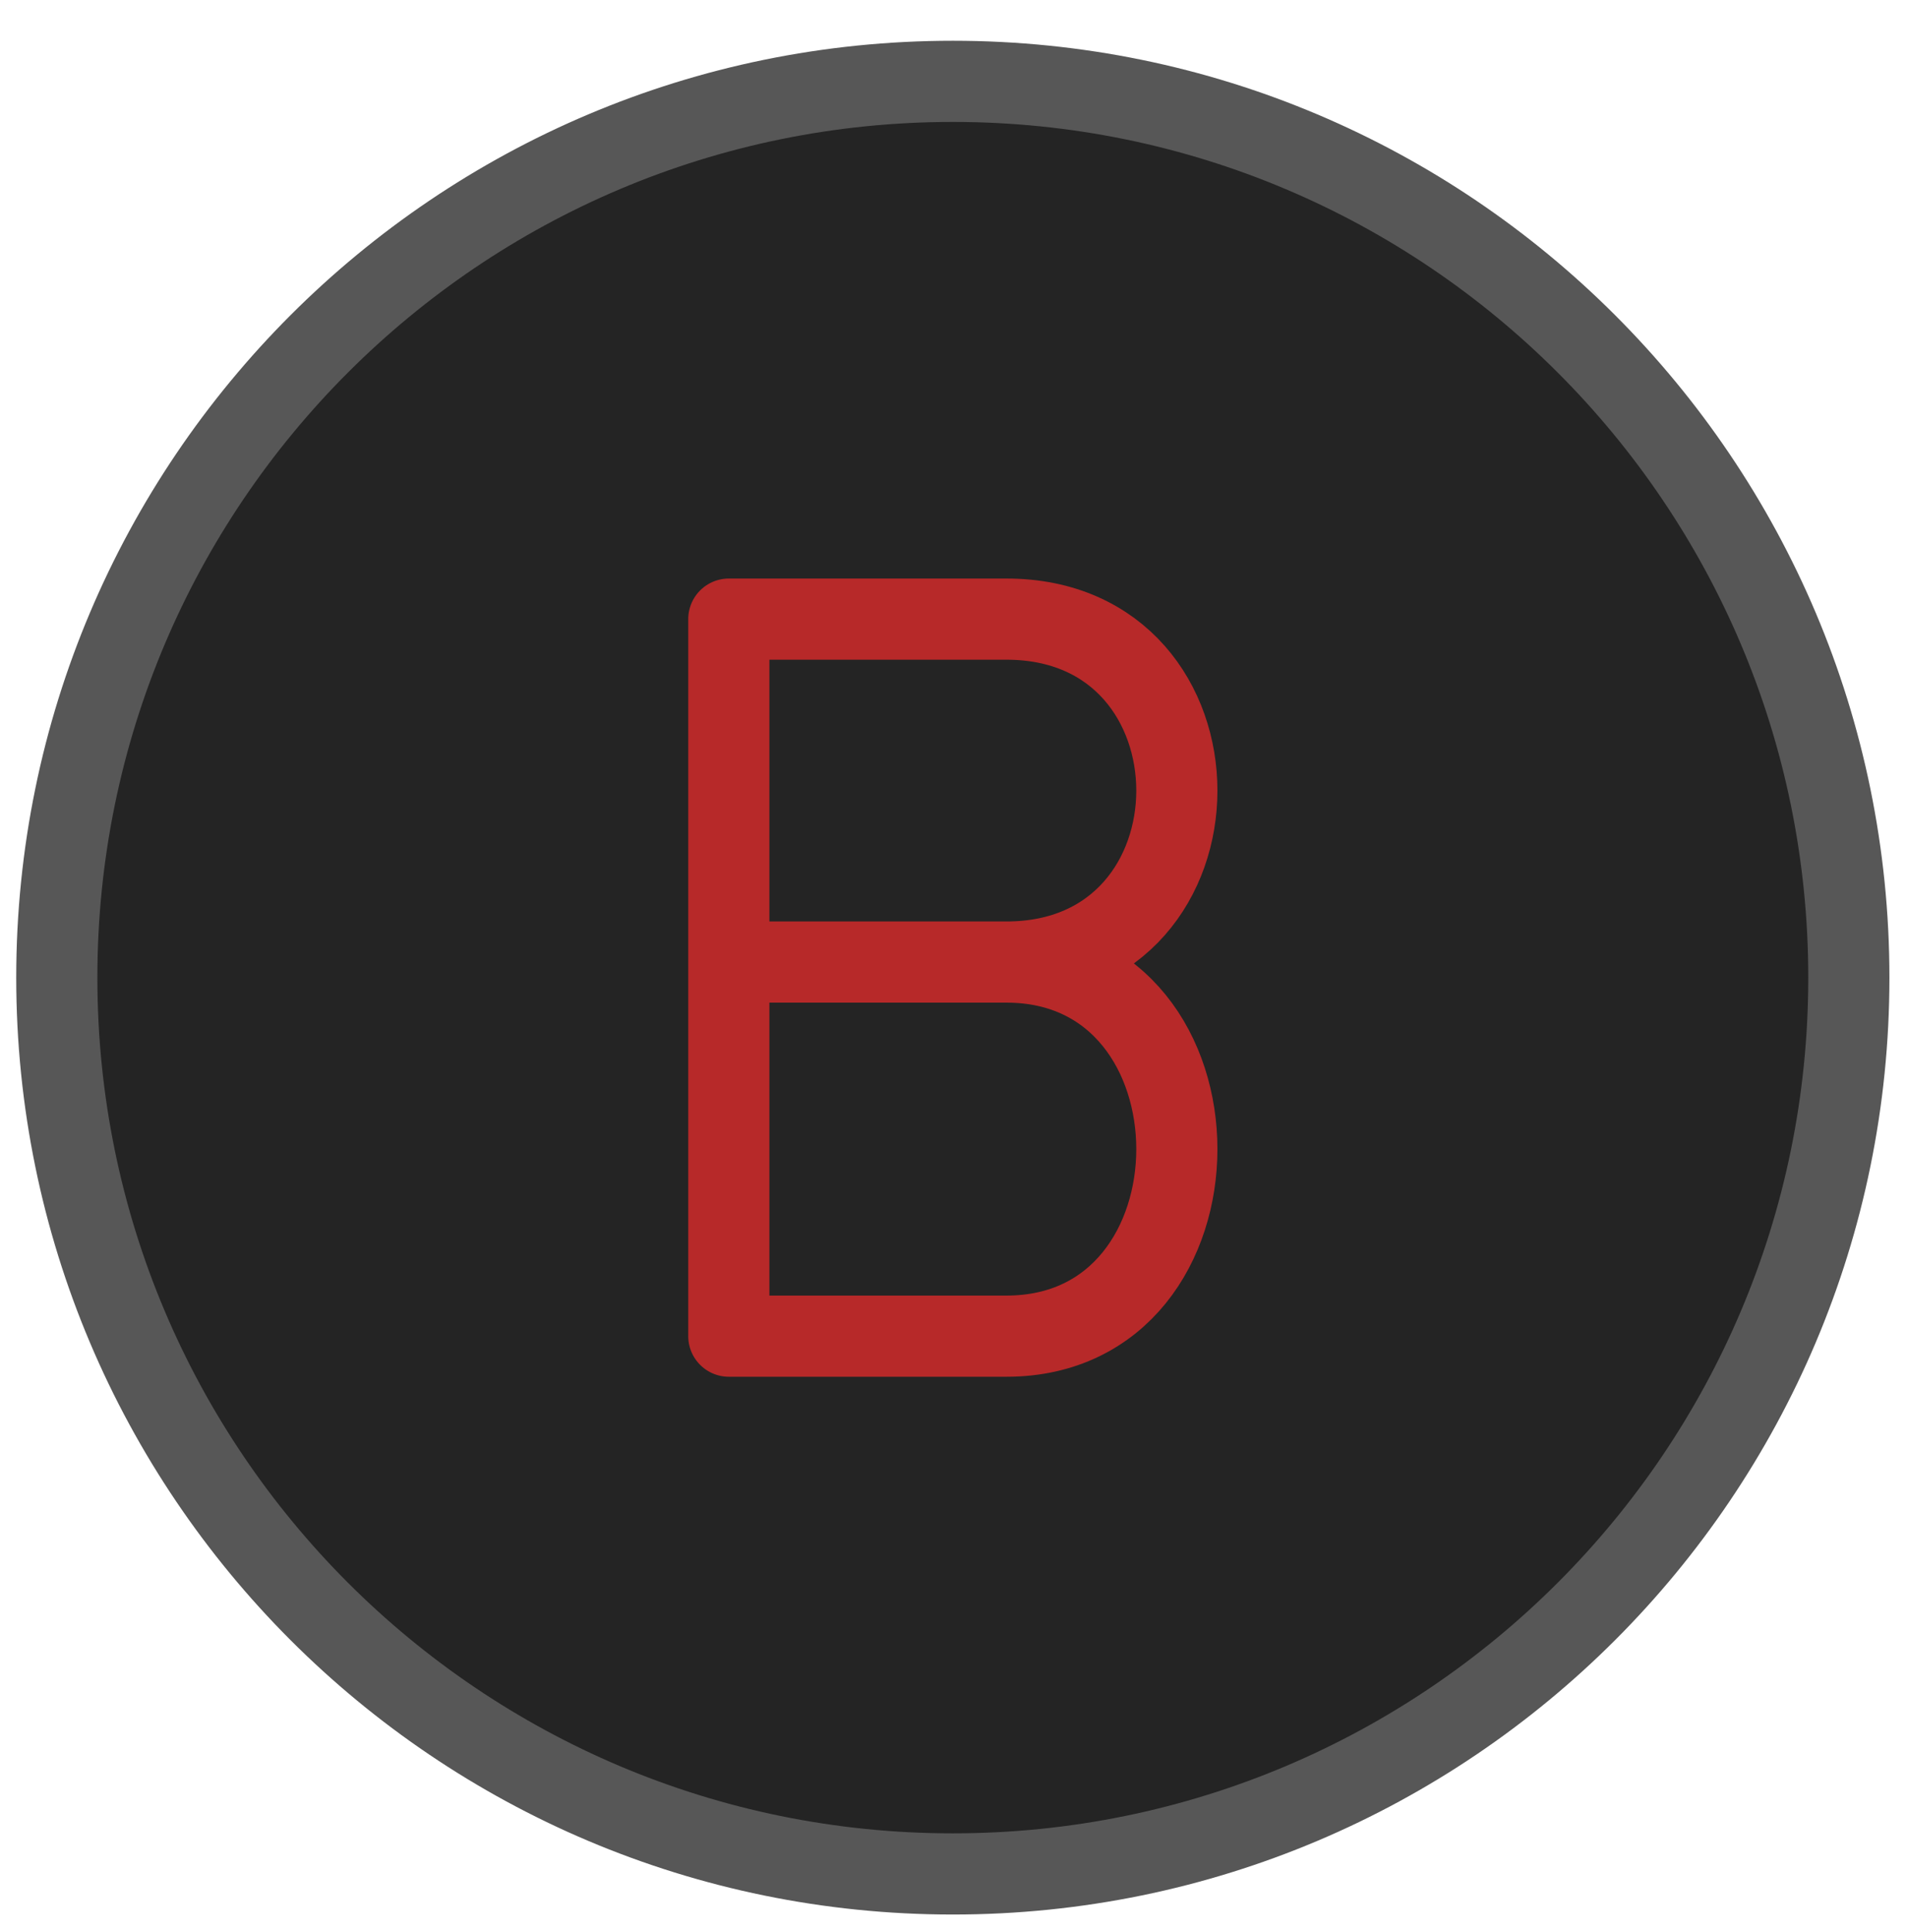 <svg width="470" height="476" viewBox="0 0 470 476" fill="none" xmlns="http://www.w3.org/2000/svg">
<g filter="url(#filter0_d_15_618)">
<path d="M234.833 451.71C356.8 451.71 455.667 352.843 455.667 230.877C455.667 108.911 356.8 10.043 234.833 10.043C112.867 10.043 14 108.911 14 230.877C14 352.843 112.867 451.71 234.833 451.71Z" fill="#242424" stroke="#575757" stroke-width="20" stroke-linecap="round" stroke-linejoin="round"/>
<path d="M248.061 227.034C304.042 227.034 304.042 319.21 248.061 319.21H179.625V227.034H248.061ZM248.061 227.034H179.625H248.061ZM248.061 227.034C304.042 227.034 304.042 142.543 248.061 142.543H179.625V227.034" fill="#242424"/>
<path d="M248.061 227.034C304.042 227.034 304.042 142.543 248.061 142.543H179.625V227.034M248.061 227.034C304.042 227.034 304.042 319.21 248.061 319.21H179.625V227.034H248.061ZM248.061 227.034H179.625H248.061Z" stroke="#B72929" stroke-width="20" stroke-linecap="round" stroke-linejoin="round"/>
</g>
<defs>
<filter id="filter0_d_15_618" x="0" y="0.043" width="469.666" height="475.667" filterUnits="userSpaceOnUse" color-interpolation-filters="sRGB">
<feFlood flood-opacity="0" result="BackgroundImageFix"/>
<feColorMatrix in="SourceAlpha" type="matrix" values="0 0 0 0 0 0 0 0 0 0 0 0 0 0 0 0 0 0 127 0" result="hardAlpha"/>
<feOffset dy="10"/>
<feGaussianBlur stdDeviation="2"/>
<feComposite in2="hardAlpha" operator="out"/>
<feColorMatrix type="matrix" values="0 0 0 0 0 0 0 0 0 0 0 0 0 0 0 0 0 0 0.25 0"/>
<feBlend mode="normal" in2="BackgroundImageFix" result="effect1_dropShadow_15_618"/>
<feBlend mode="normal" in="SourceGraphic" in2="effect1_dropShadow_15_618" result="shape"/>
</filter>
</defs>
</svg>
